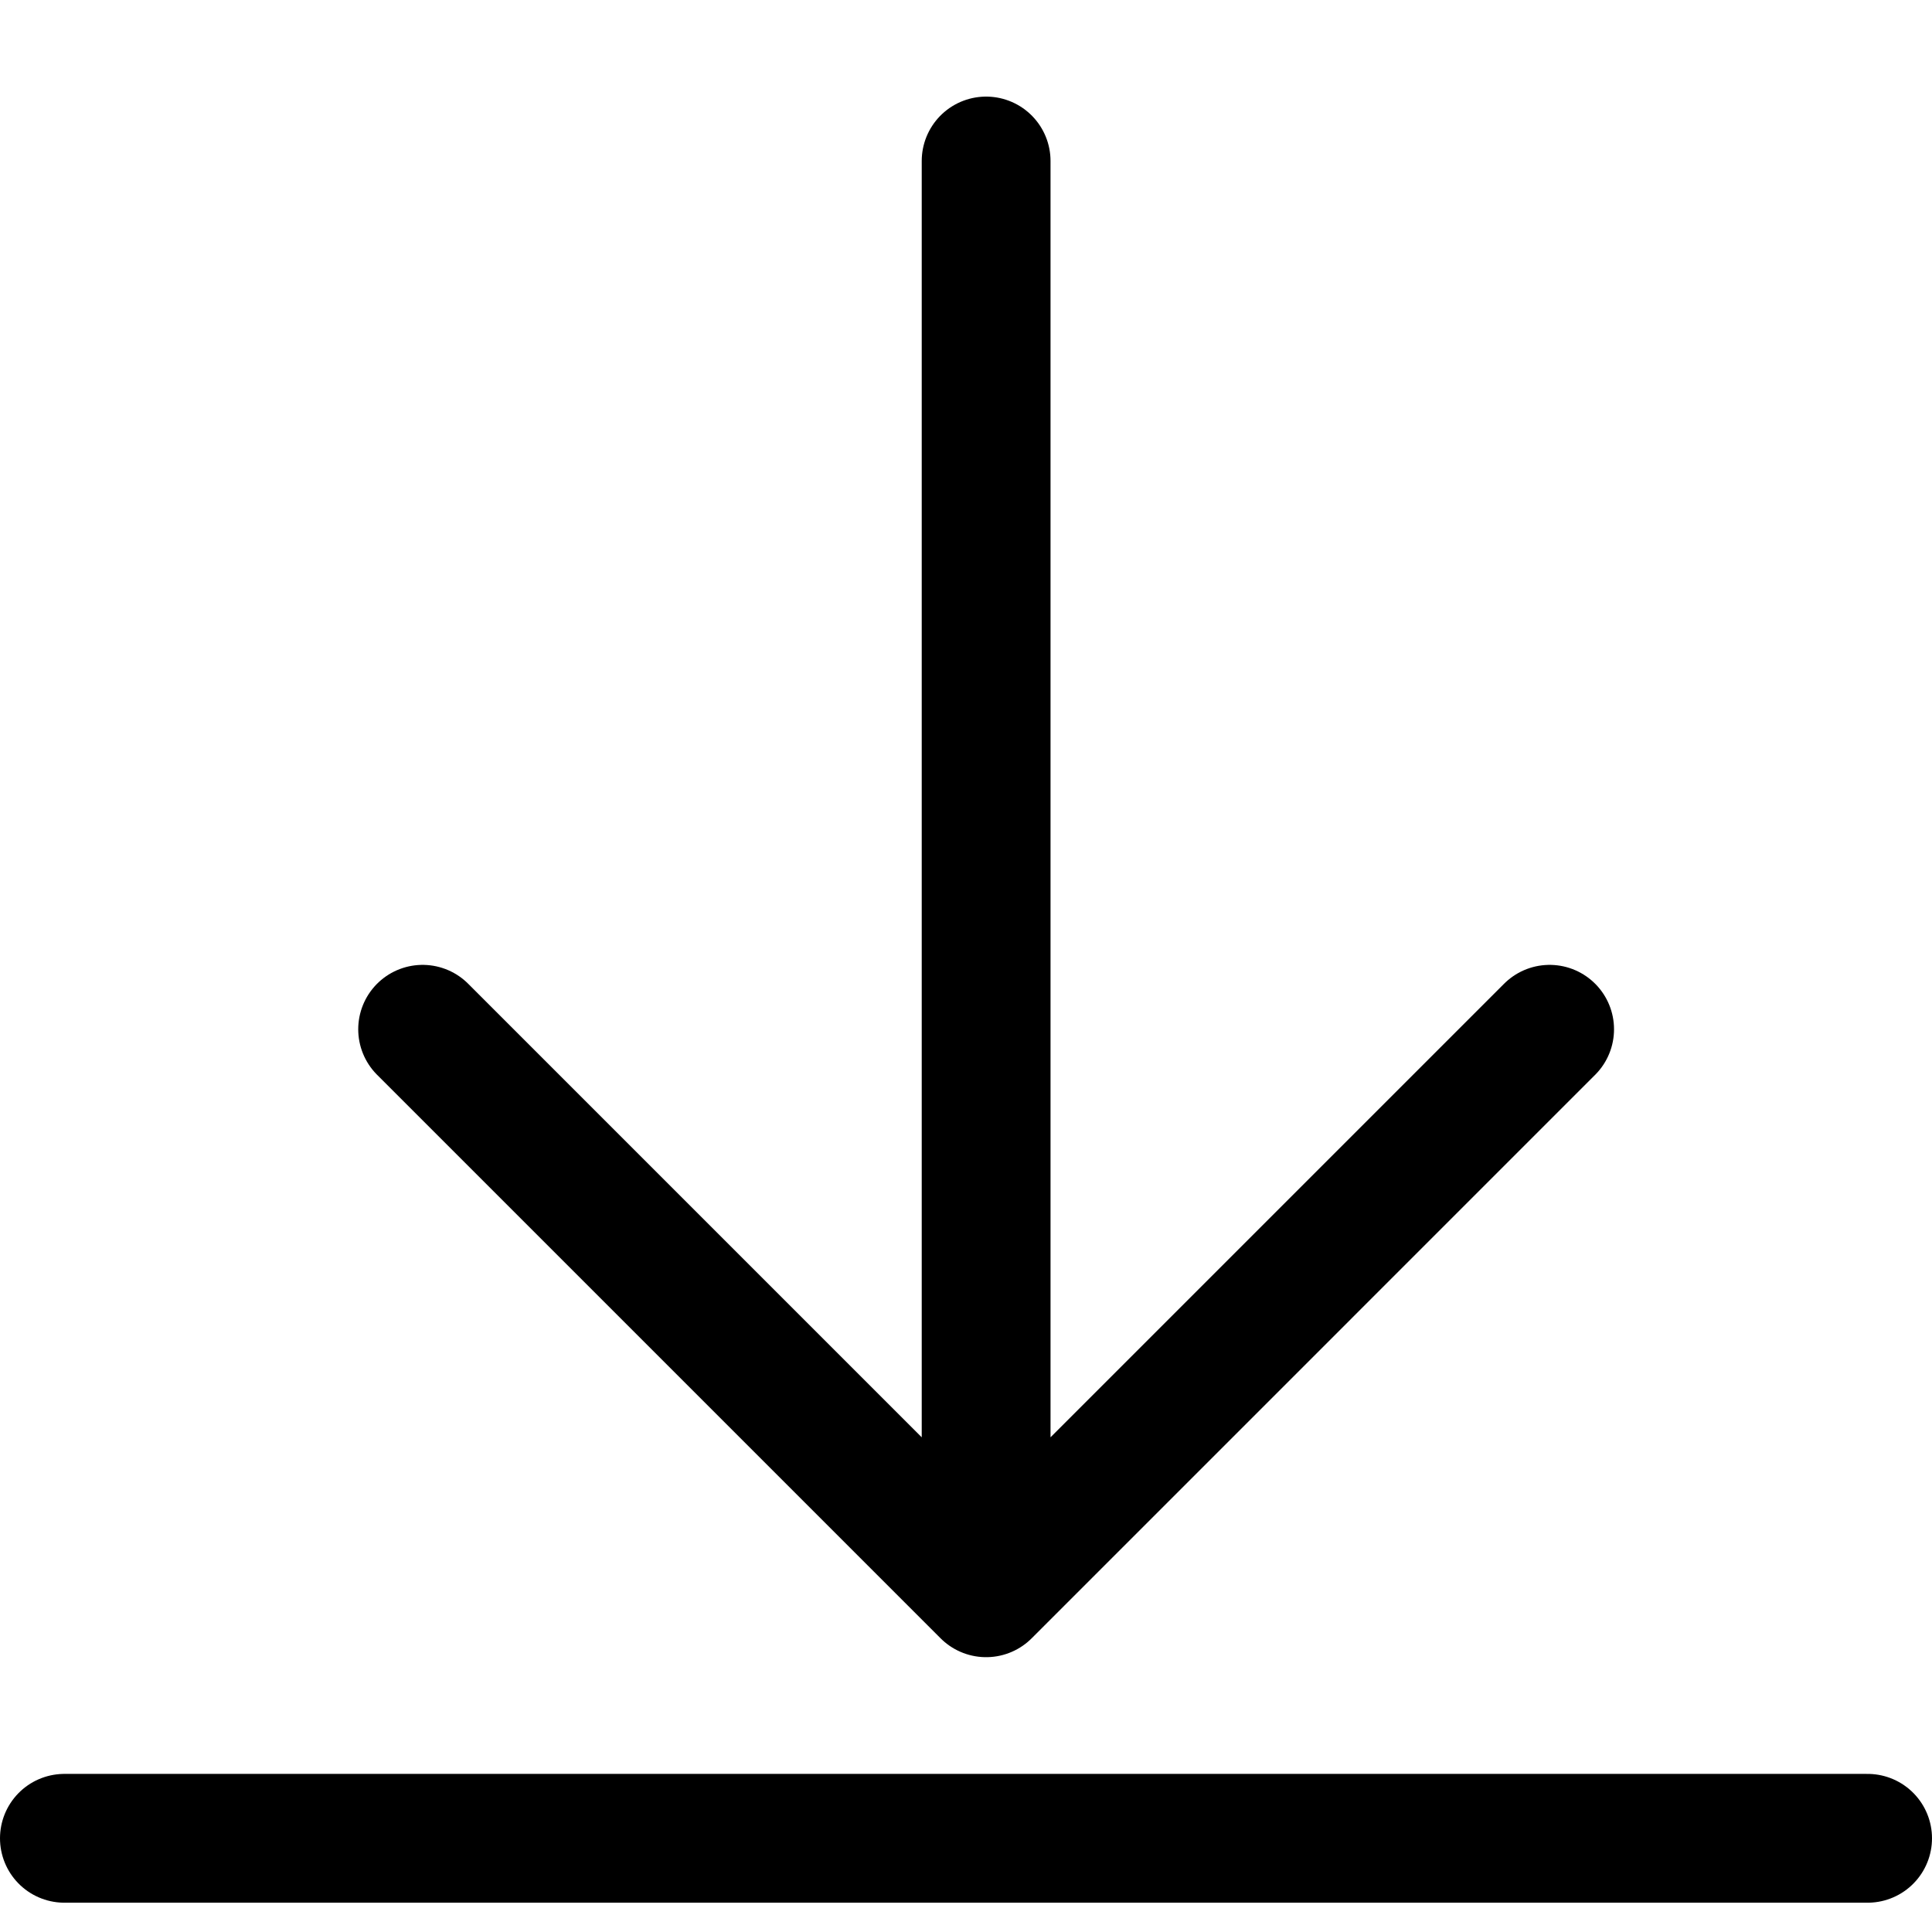 <svg viewBox="0 0 12 12" fill="none" xmlns="http://www.w3.org/2000/svg">
    <path d="M2.625 6.393L6.125 9.893M6.125 9.893L9.625 6.393M6.125 9.893V1" stroke="currentColor" stroke-width="0.8" stroke-linecap="round" stroke-linejoin="round"/>
    <line x1="11.6" y1="11.418" x2="0.4" y2="11.418" stroke="currentColor" stroke-width="0.8" stroke-linecap="round"/>
</svg>
